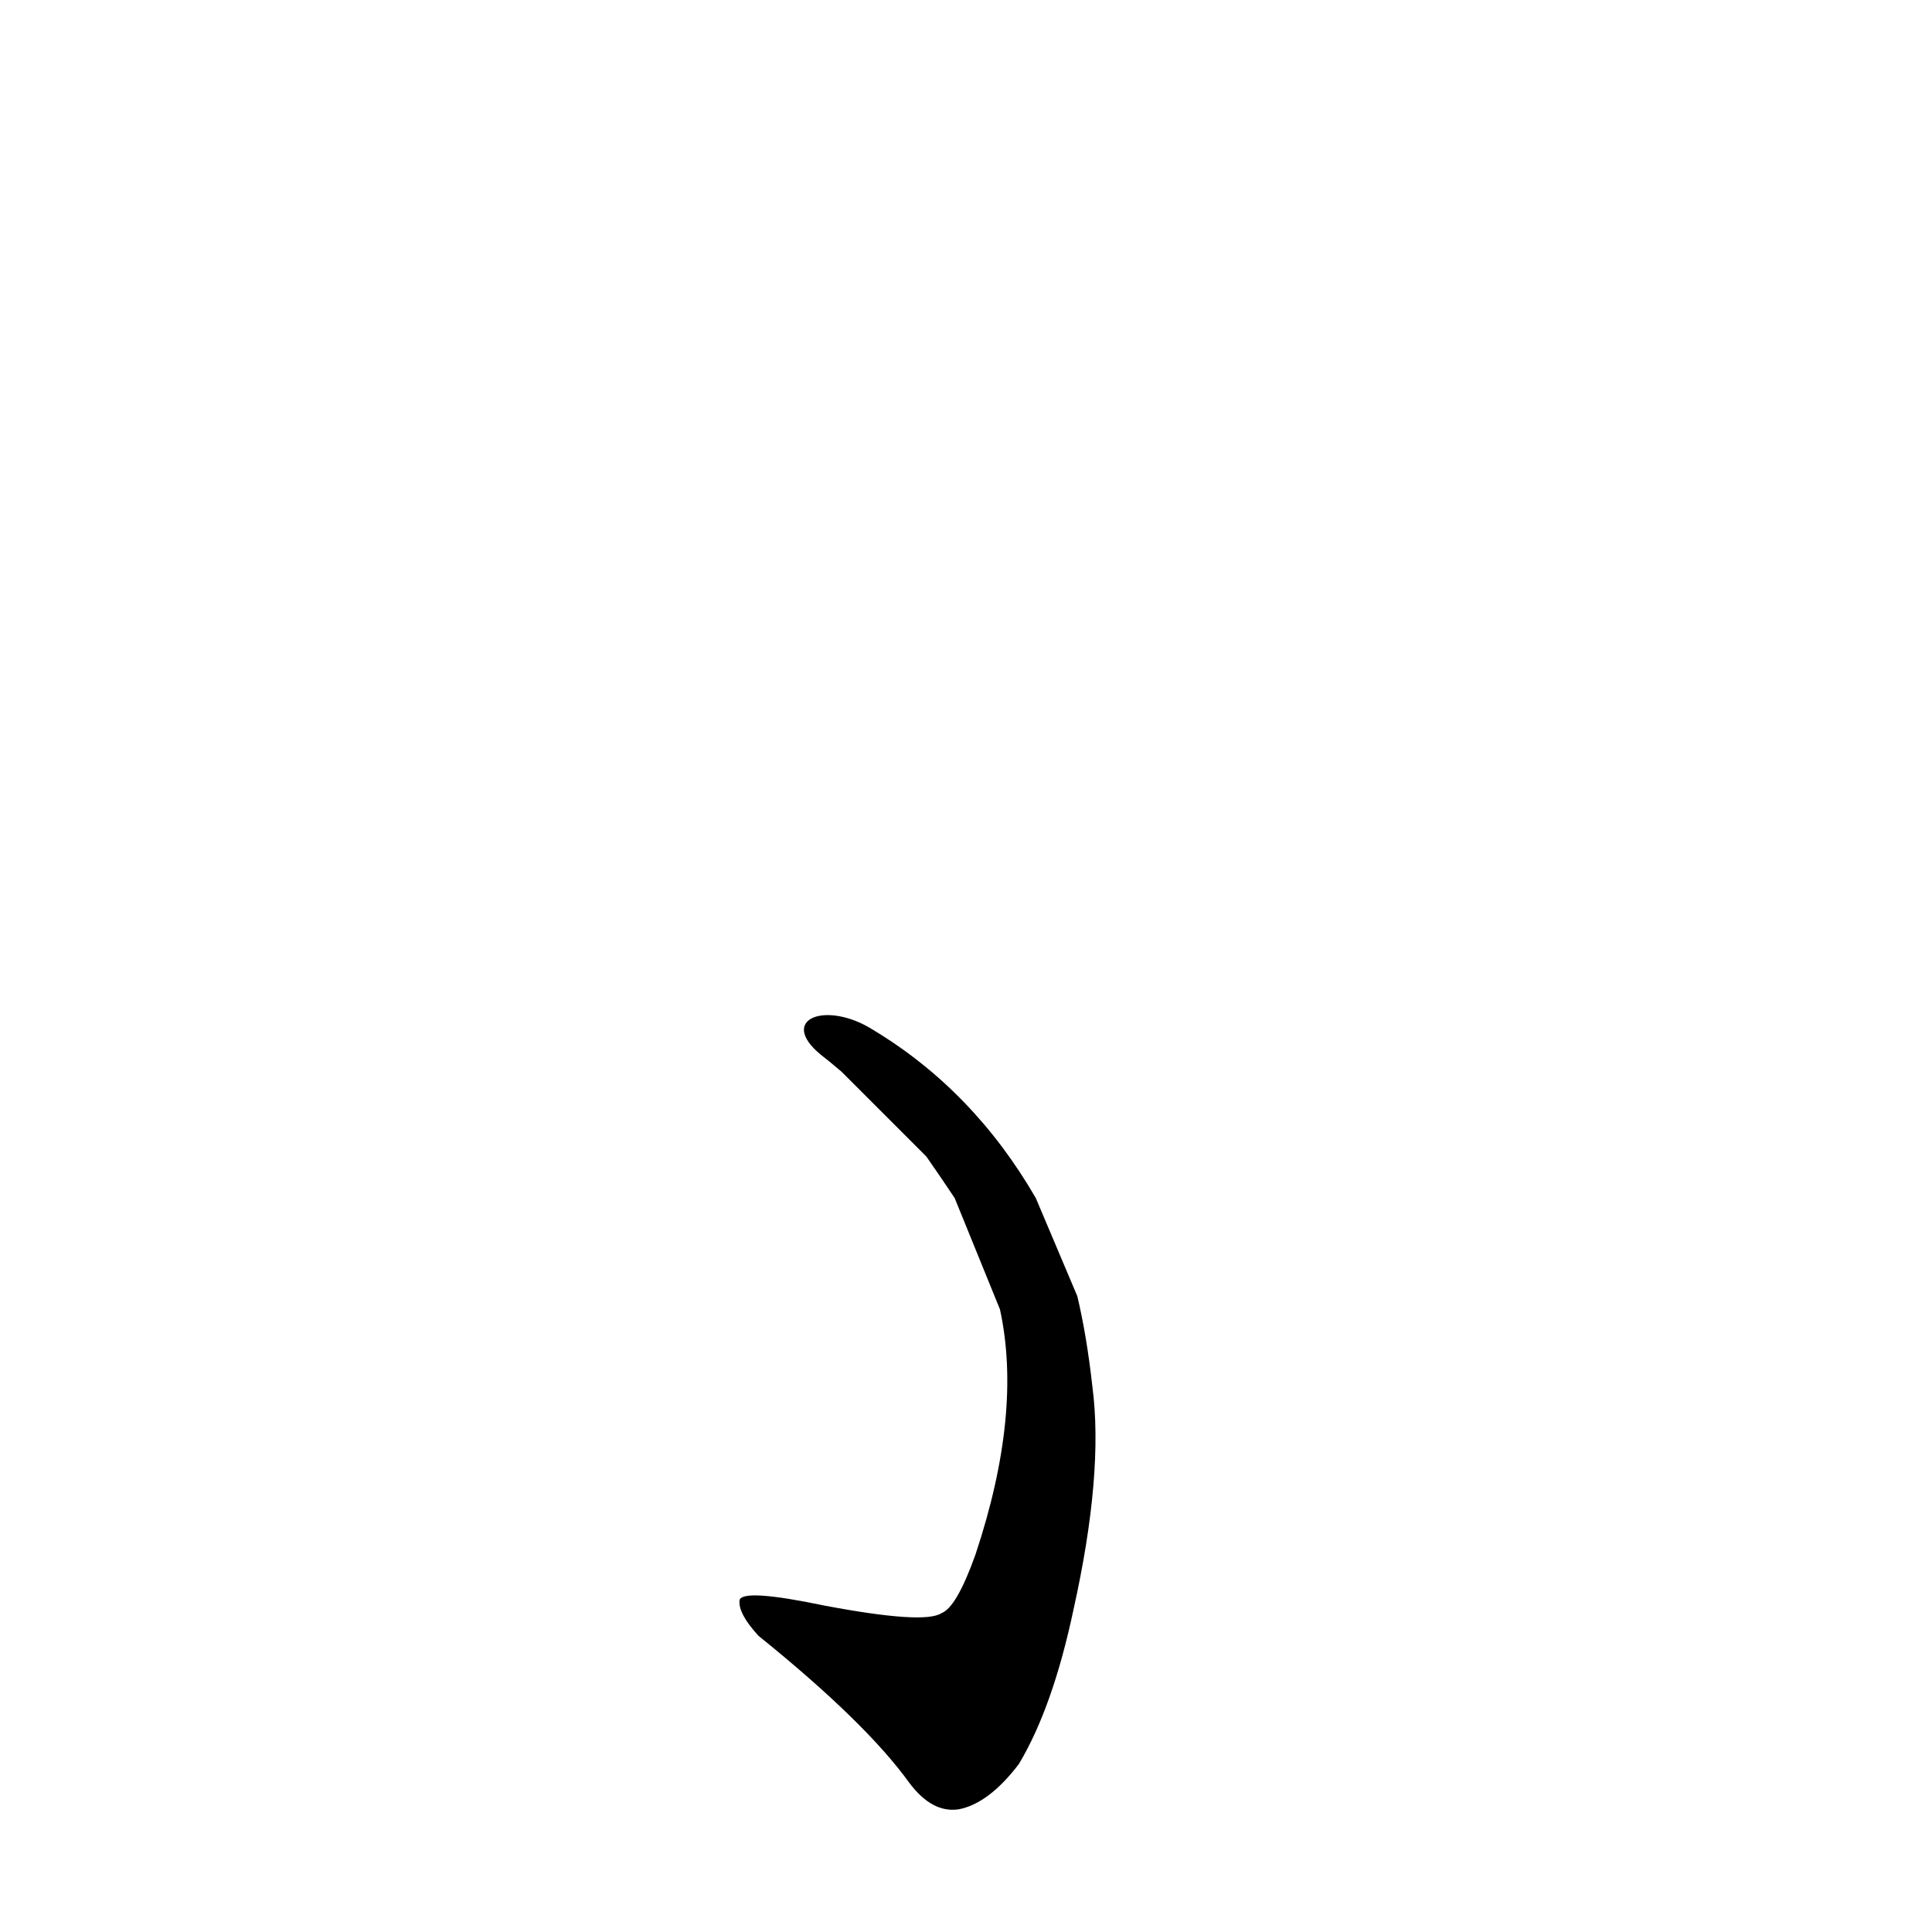 <?xml version='1.0' encoding='utf-8'?>
<svg xmlns="http://www.w3.org/2000/svg" version="1.1" viewBox="0 0 1024 1024"><g transform="scale(1, -1) translate(0, -900)"><path d="M 549 265 Q 516 322 463 354 C 438 370 412 360 435 341 Q 439 338 446 332 L 491 287 Q 498 277 506 265 L 530 206 Q 542 151 517 76 Q 507 48 499 45 Q 490 39 437 49 Q 394 58 392 52 Q 391 45 402 33 Q 459 -13 482 -45 Q 494 -61 508 -59 Q 524 -56 540 -35 Q 558 -5 569 47 Q 585 119 579 165 Q 576 192 571 213 L 549 265 Z" fill="black" /></g></svg>